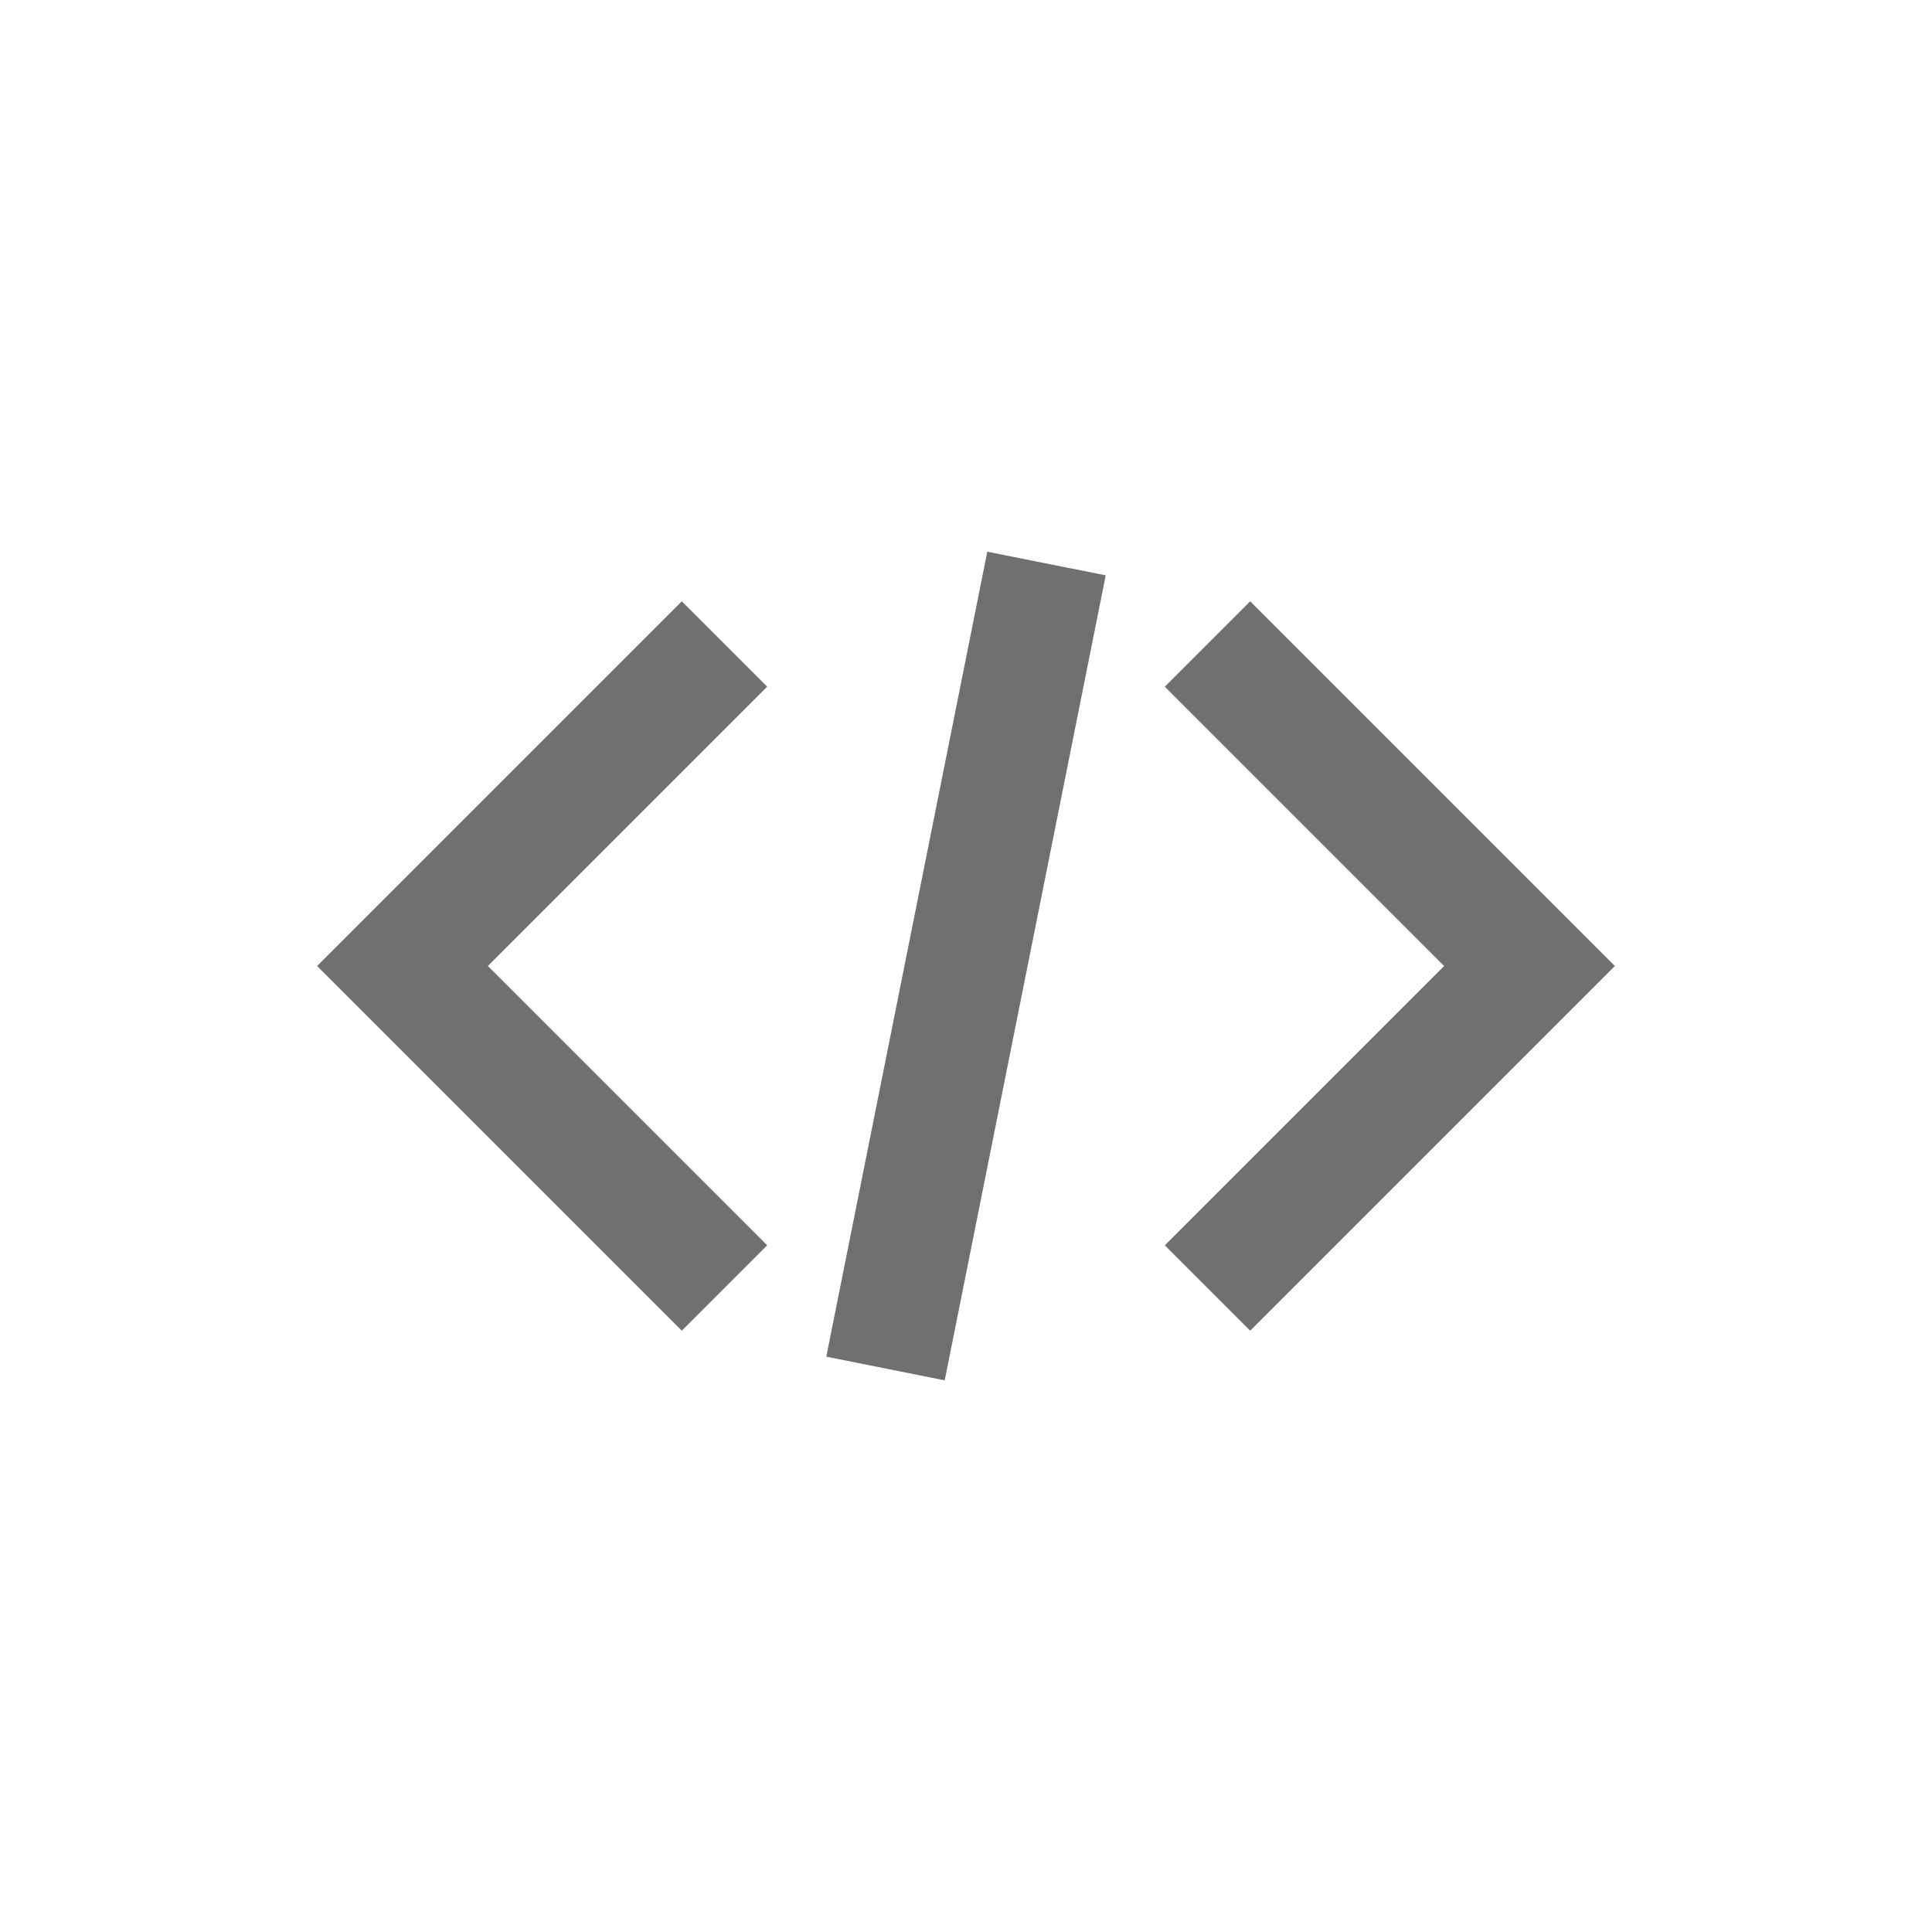 <svg xmlns="http://www.w3.org/2000/svg" width="24" height="24"><defs><clipPath id="a"><path d="M0 0h24v24H0z"/></clipPath></defs><g data-name="Group 6" fill="none" stroke="#707070" stroke-width="1.5" clip-path="url(#a)"><path data-name="Path 1" d="M15 16l4-4-4-4"/><path data-name="Path 3" d="M9 8l-4 4 4 4"/><path data-name="Line 56" d="M13 7l-2 10"/></g></svg>